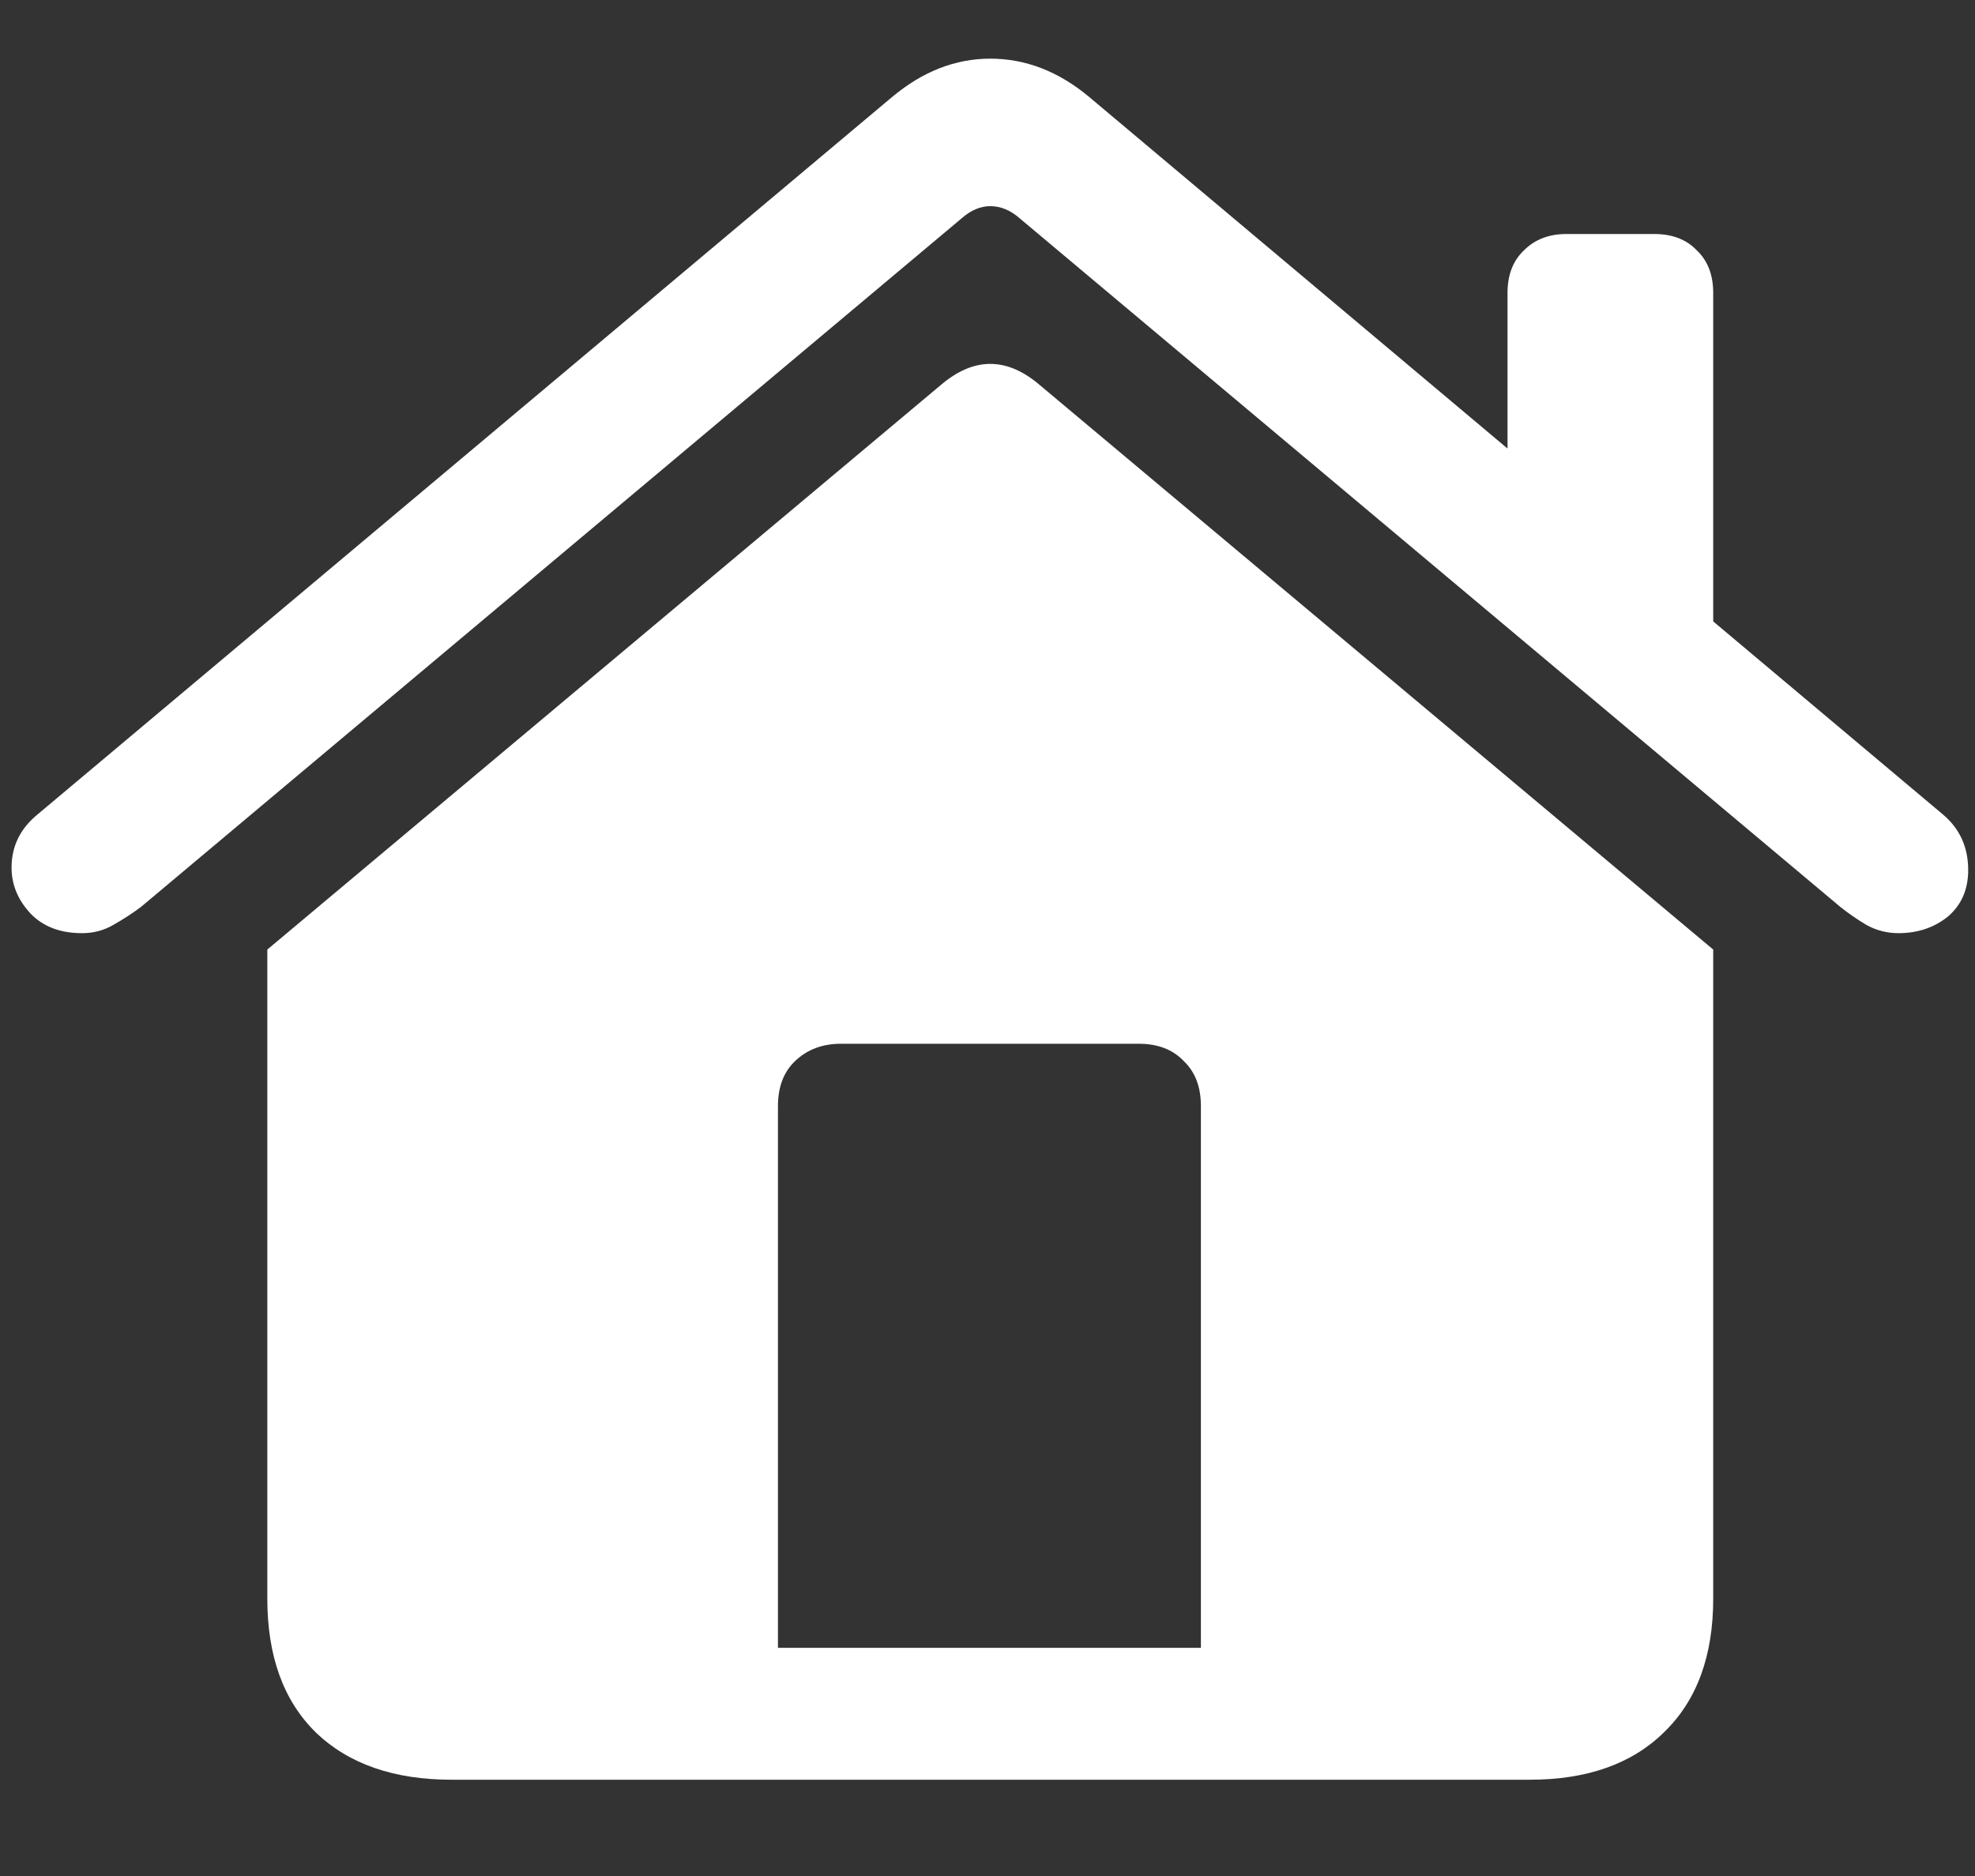 <svg width="20" height="19" viewBox="0 0 20 19" fill="none" xmlns="http://www.w3.org/2000/svg">
<rect x="0" y="0" width="20" height="19" fill="#333333" stroke="none"/>
<path d="M12.161 16.689H7.878V11.202C7.878 11.008 7.936 10.856 8.052 10.746C8.174 10.629 8.329 10.571 8.517 10.571H11.53C11.724 10.571 11.876 10.629 11.987 10.746C12.103 10.856 12.161 11.008 12.161 11.202V16.689ZM2.707 16.191C2.707 16.772 2.87 17.223 3.196 17.544C3.528 17.865 3.988 18.025 4.574 18.025H15.49C16.071 18.025 16.525 17.865 16.851 17.544C17.183 17.223 17.349 16.772 17.349 16.191V9.617L10.526 3.897C10.194 3.615 9.862 3.615 9.53 3.897L2.707 9.617V16.191ZM0.117 8.787C0.117 8.958 0.18 9.113 0.308 9.251C0.435 9.384 0.609 9.451 0.831 9.451C0.947 9.451 1.052 9.423 1.146 9.368C1.246 9.312 1.34 9.251 1.428 9.185L9.737 2.212C9.831 2.129 9.928 2.088 10.028 2.088C10.133 2.088 10.233 2.129 10.327 2.212L18.636 9.185C18.719 9.251 18.807 9.312 18.901 9.368C19.001 9.423 19.109 9.451 19.225 9.451C19.419 9.451 19.585 9.395 19.723 9.285C19.861 9.168 19.931 9.011 19.931 8.812C19.931 8.579 19.845 8.391 19.673 8.247L11.032 0.984C10.722 0.724 10.387 0.594 10.028 0.594C9.674 0.594 9.342 0.724 9.032 0.984L0.382 8.247C0.205 8.391 0.117 8.571 0.117 8.787ZM15.266 5.043L17.349 6.803V2.968C17.349 2.785 17.294 2.641 17.183 2.536C17.078 2.425 16.934 2.37 16.752 2.37H15.863C15.686 2.37 15.542 2.425 15.432 2.536C15.321 2.641 15.266 2.785 15.266 2.968V5.043Z" fill="white"/>
</svg>

